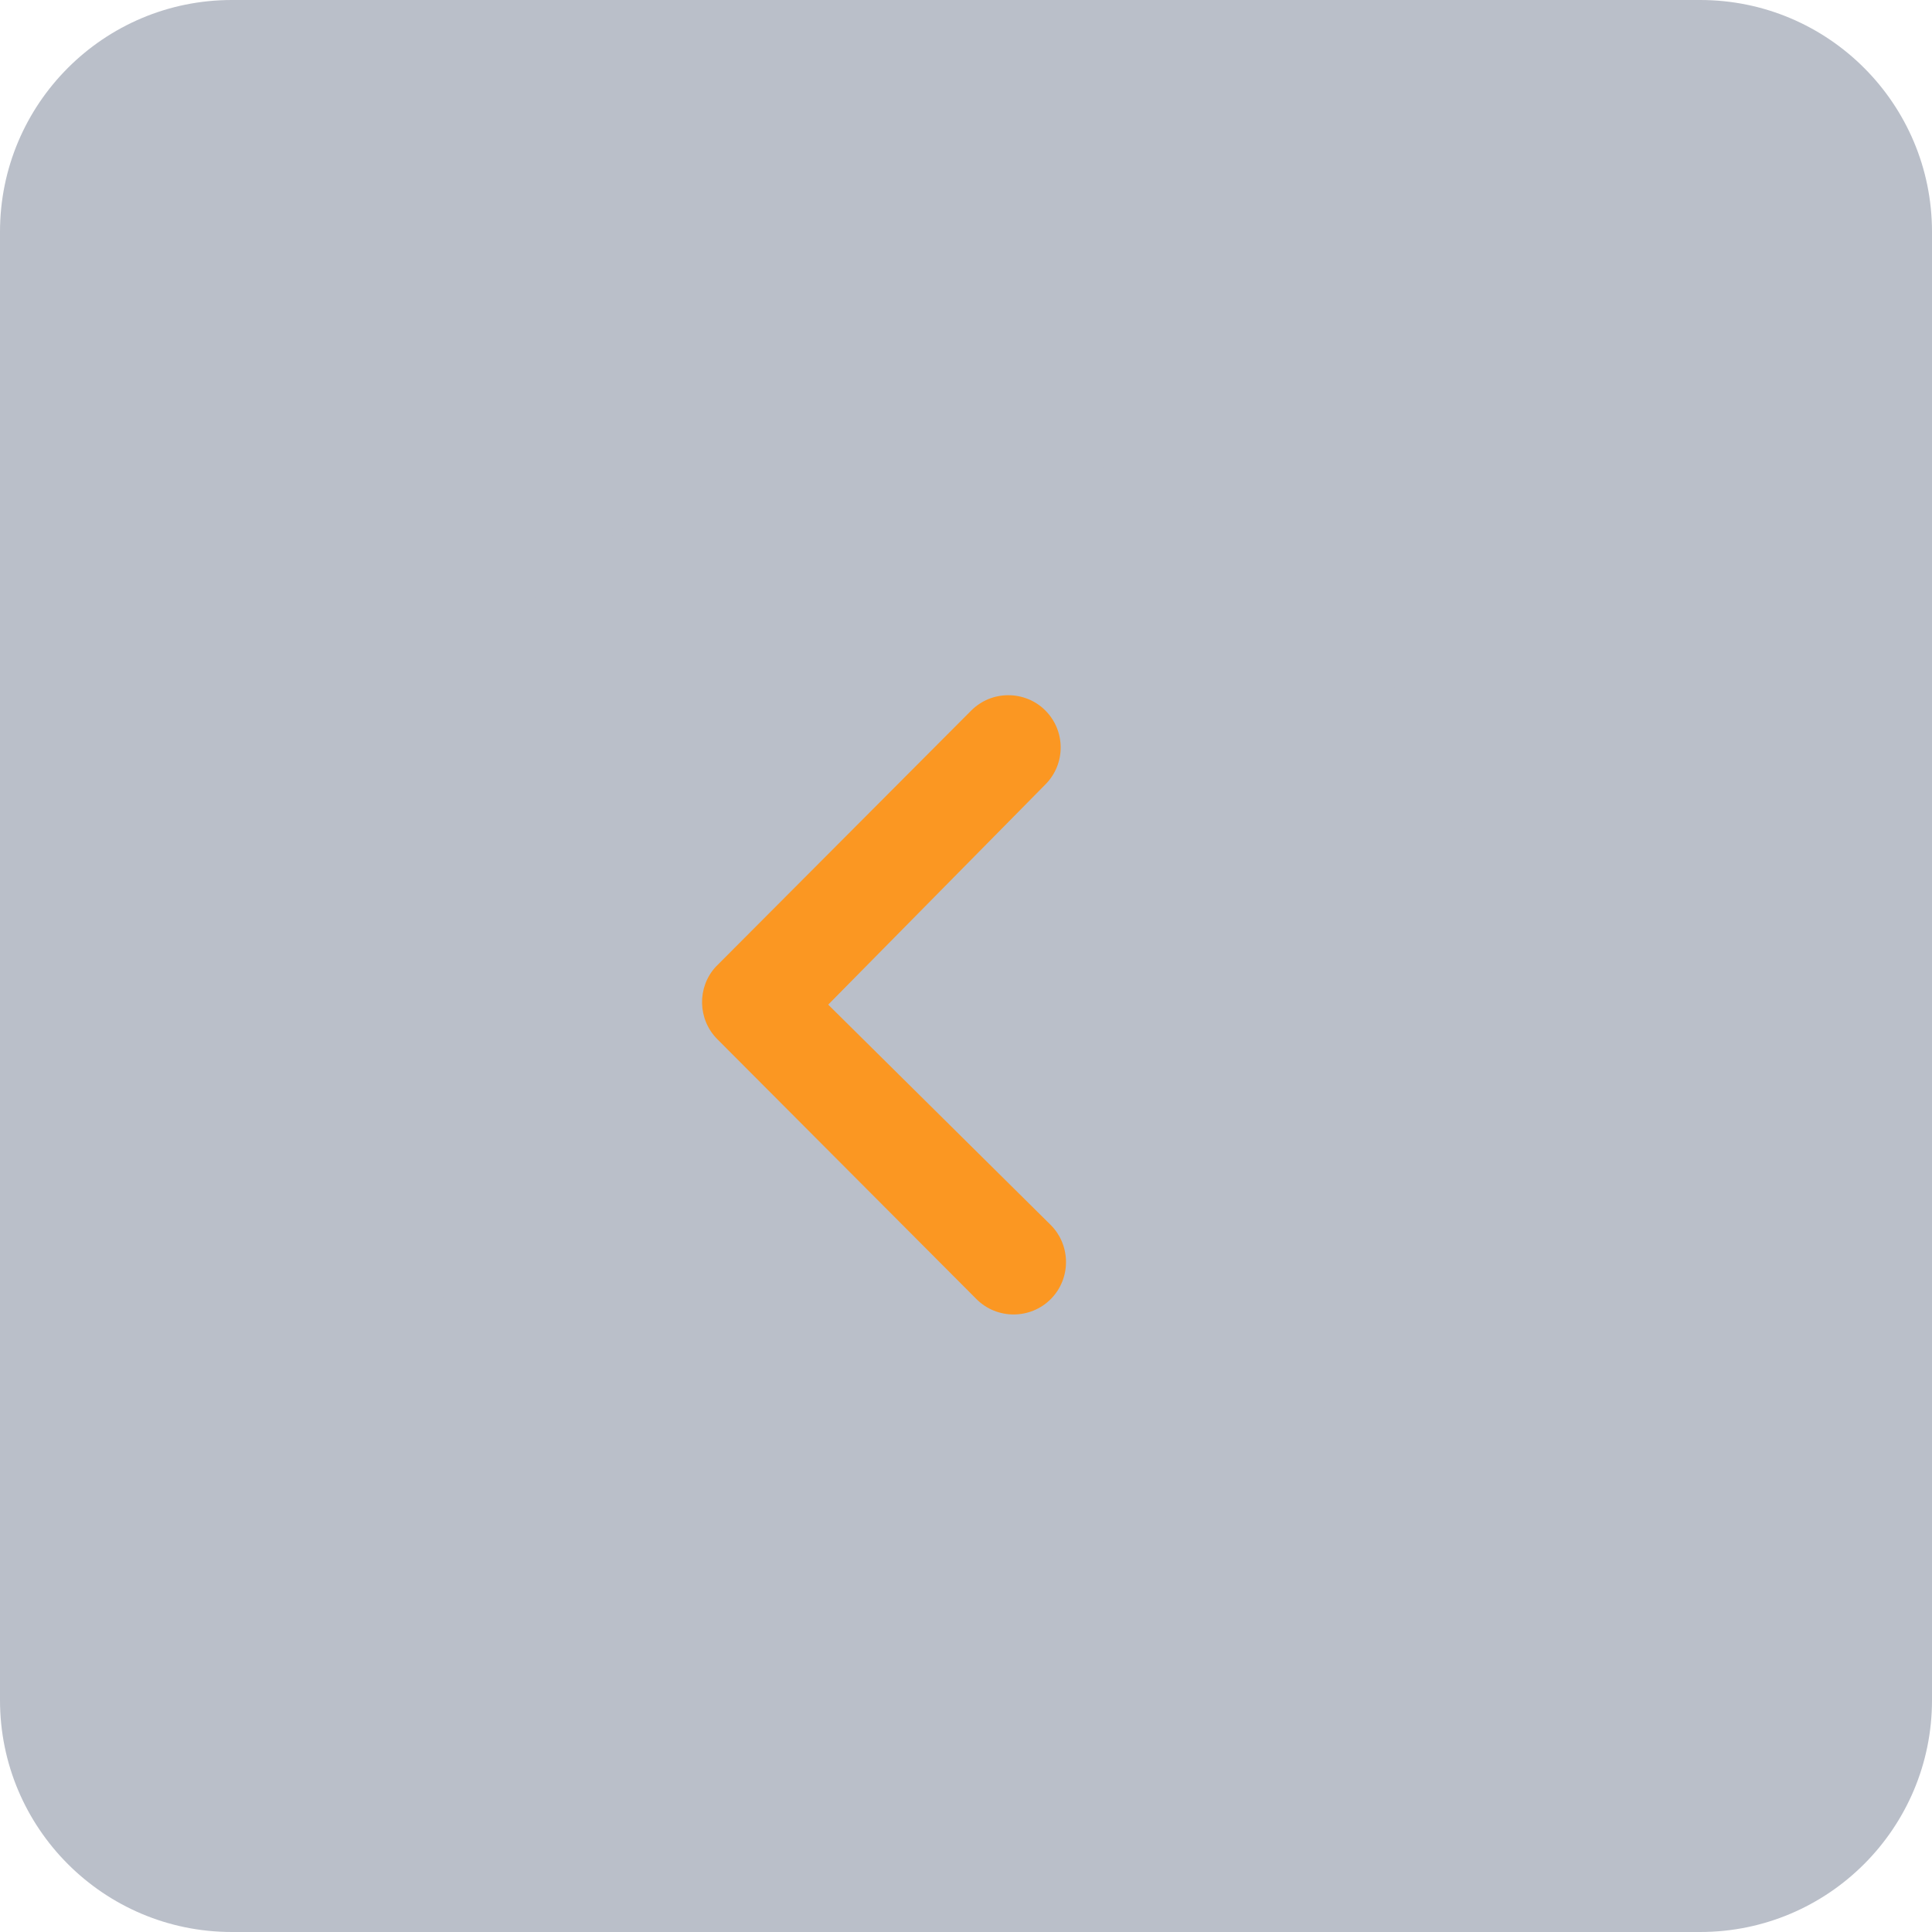 <svg width="25" height="25" viewBox="0 0 25 25" fill="none" xmlns="http://www.w3.org/2000/svg">
<path d="M0 3C0 1.343 1.343 0 3 0H22C23.657 0 25 1.343 25 3V22C25 23.657 23.657 25 22 25H3C1.343 25 0 23.657 0 22V3Z" fill="#BABFC9"/>
<rect x="7" y="8" width="10" height="10" fill="#FB9722"/>
<path d="M19.312 13C19.312 8.961 16.04 5.688 12 5.688C7.961 5.688 4.688 8.961 4.688 13C4.688 17.04 7.961 20.312 12 20.312C16.04 20.312 19.312 17.04 19.312 13ZM10.717 13L13.596 15.851C13.86 16.115 13.86 16.547 13.596 16.811C13.332 17.075 12.9 17.075 12.636 16.811L9.282 13.447C9.026 13.19 9.019 12.775 9.261 12.511L12.566 9.196C12.7 9.062 12.872 8.996 13.048 8.996C13.22 8.996 13.396 9.062 13.526 9.193C13.79 9.456 13.793 9.885 13.526 10.152L10.717 13Z" fill="#BABFC9"/>
</svg>
